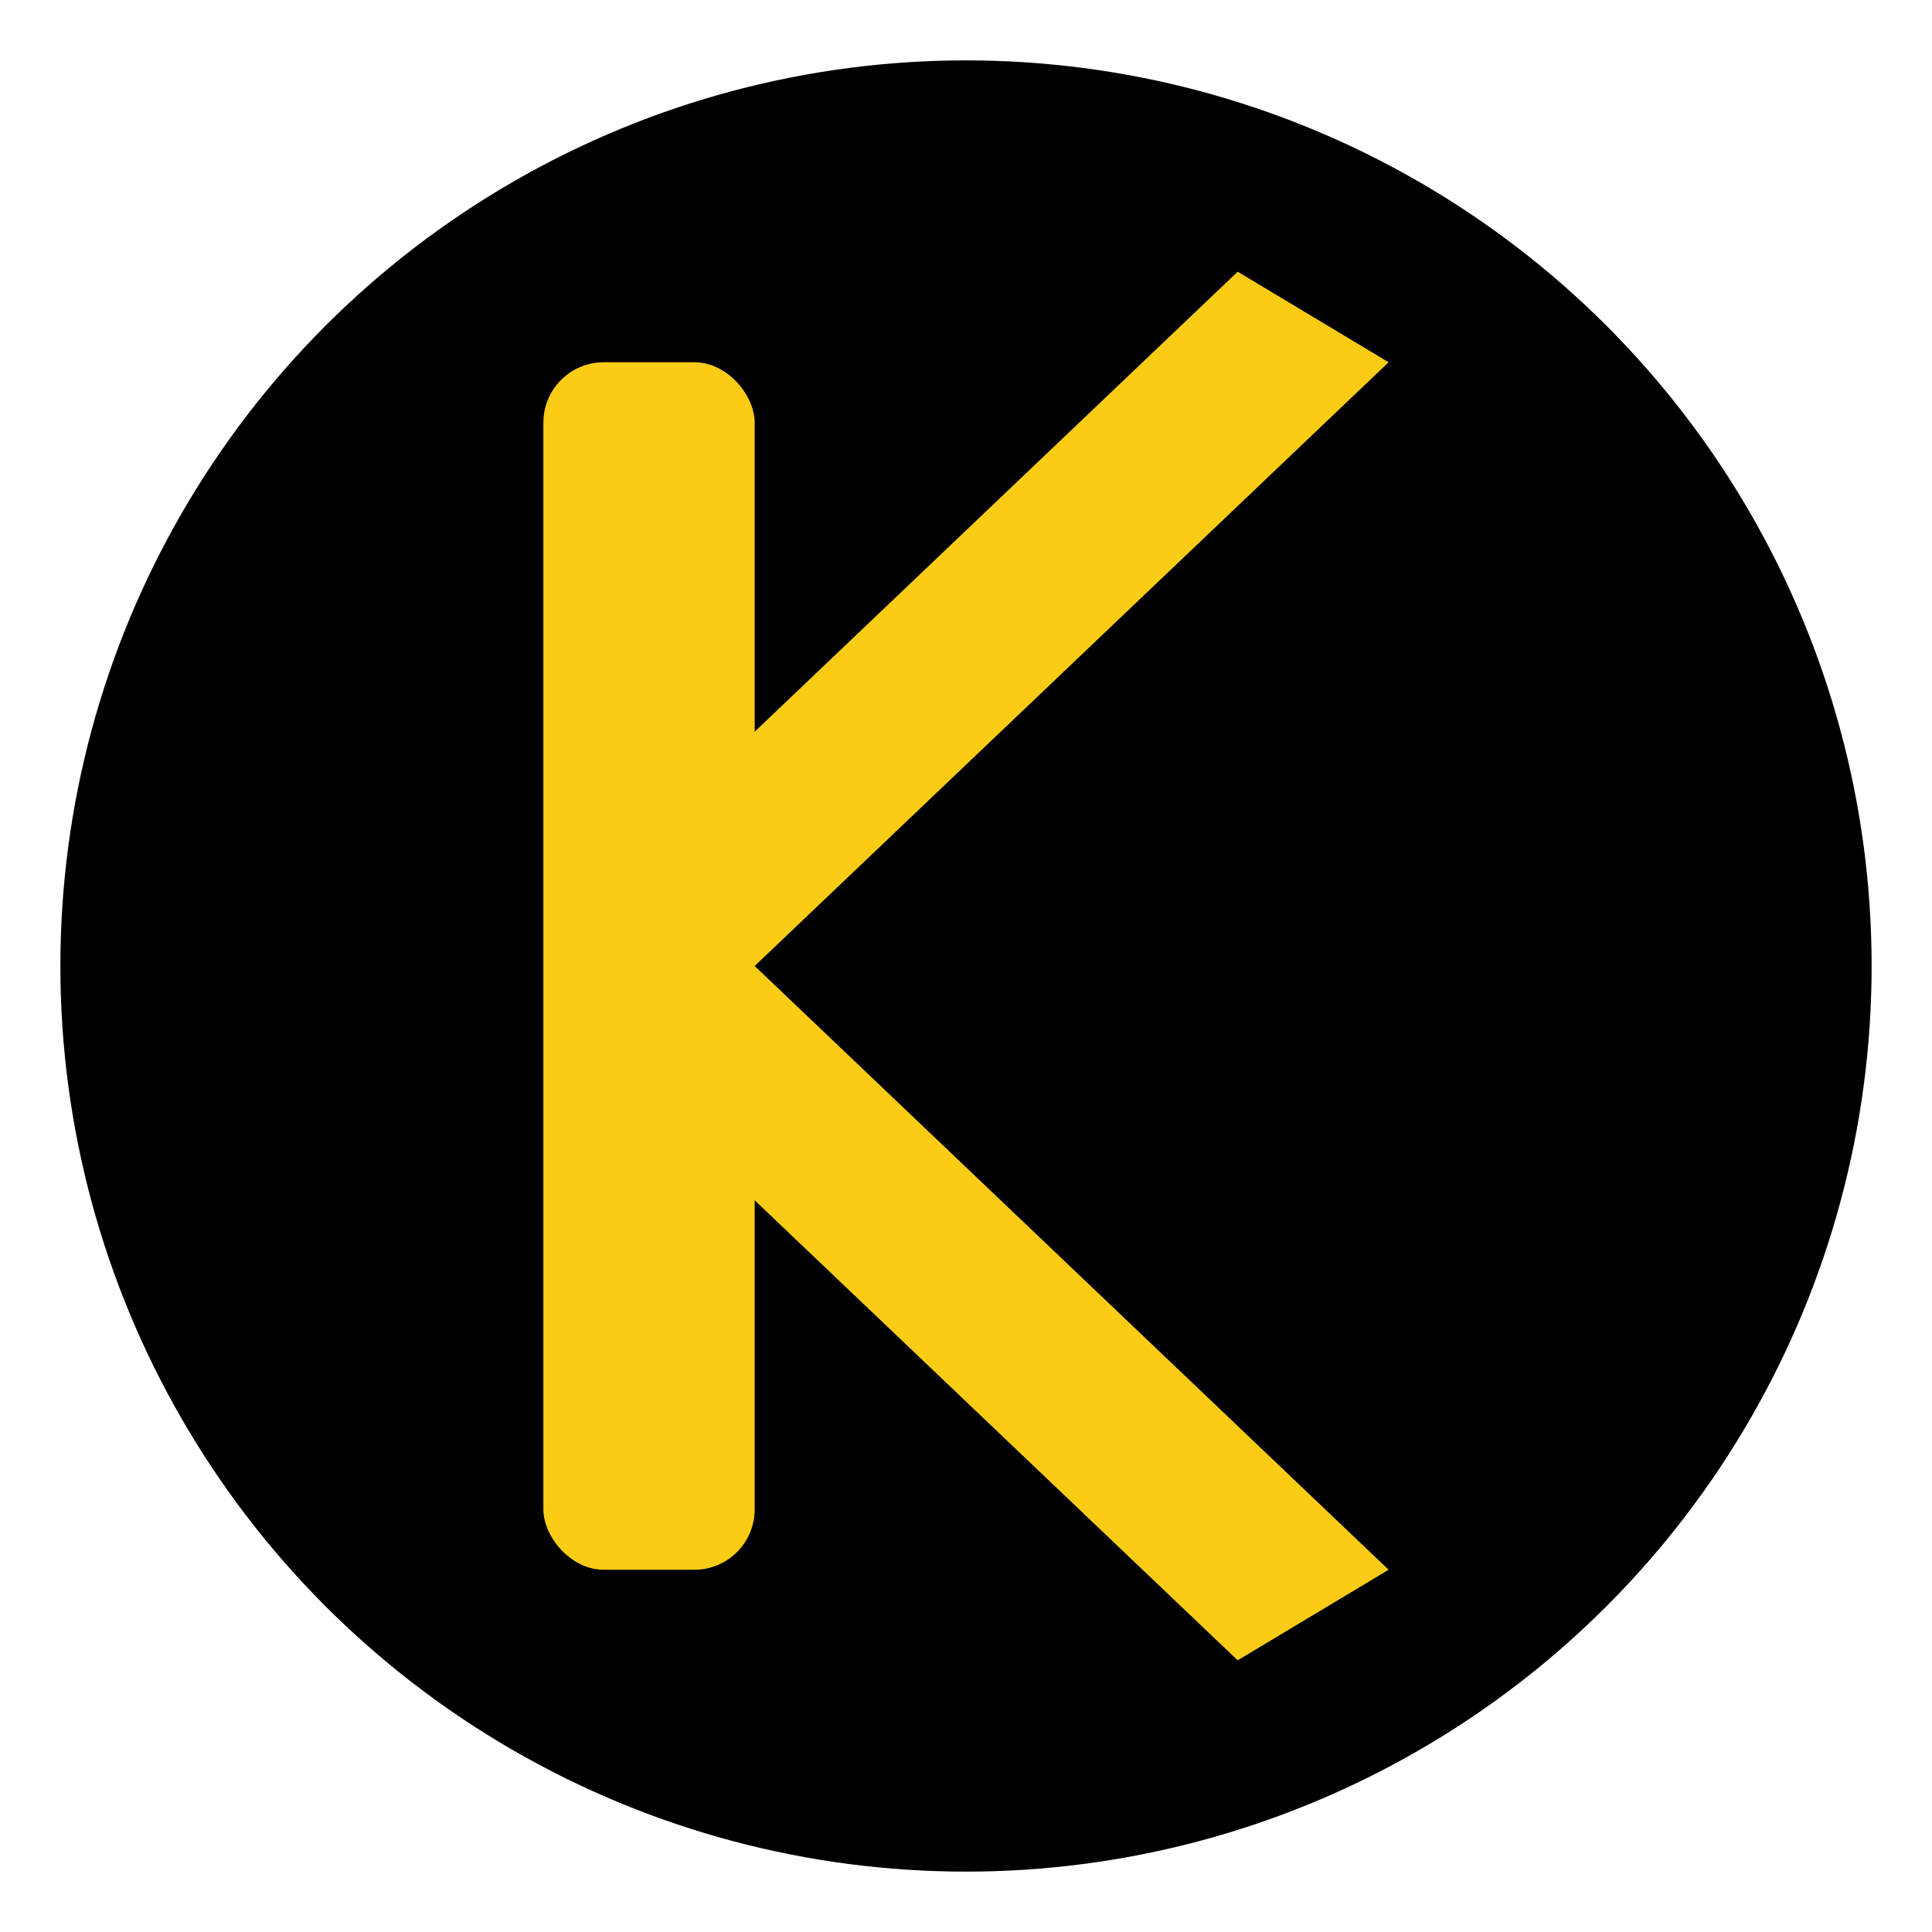 <!-- favicon.svg — 64x64 viewBox, black circle + yellow-400 "K" -->
<svg xmlns="http://www.w3.org/2000/svg" viewBox="0 0 64 64" width="64" height="64" role="img" aria-label="K logo">
    <!-- background circle -->
    <circle cx="32" cy="32" r="30" fill="#000000"/>
    
    <!-- vertical "pillar" stroke of the K -->
    <rect x="18" y="12" width="7" height="40" rx="2" fill="#facc15"/>

    <!-- upper and lower arms of the K -->
    <g fill="#facc15">
        <!-- upper arm -->
        <path d="M25 32 L46 12 L41 9 L20 29 Z"/>
        <!-- lower arm -->
        <path d="M25 32 L46 52 L41 55 L20 35 Z"/>
    </g>
</svg>
